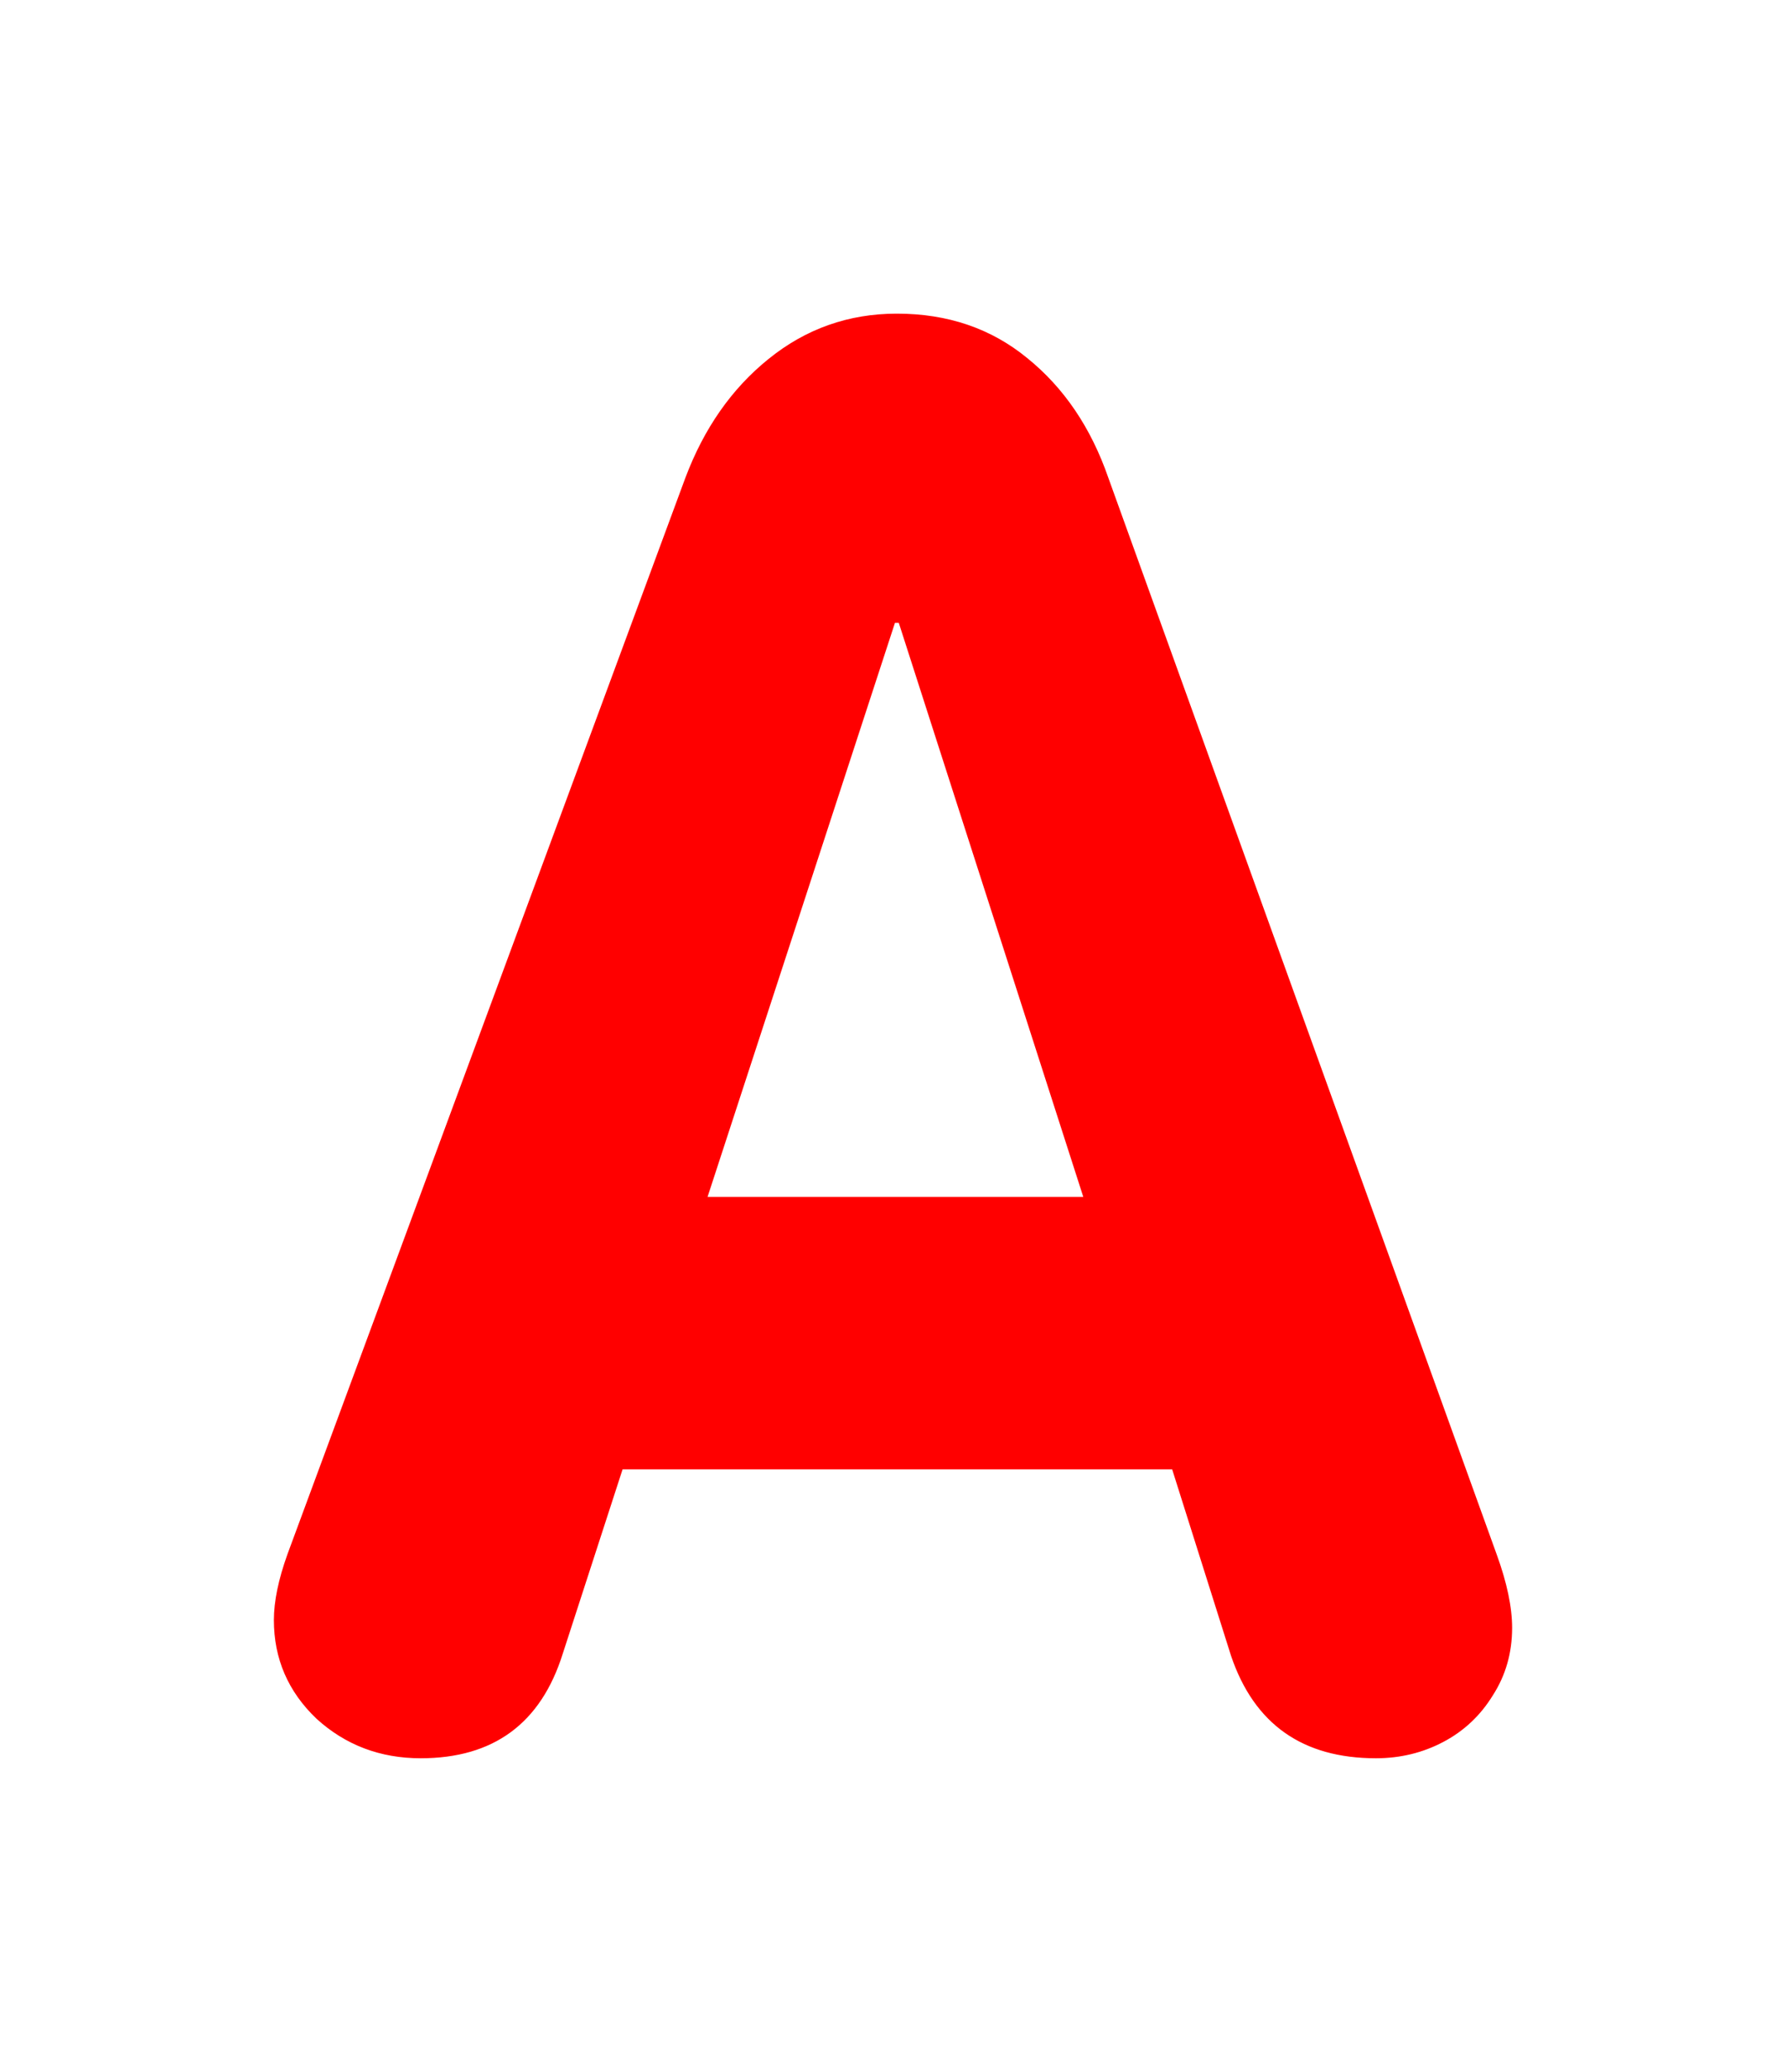 <svg version="1.1" xmlns="http://www.w3.org/2000/svg" xmlns:xlink="http://www.w3.org/1999/xlink" width="37.6" height="43.6" viewBox="0,0,37.6,43.6"><g transform="translate(-221.2,-158.2)"><g data-paper-data="{&quot;isPaintingLayer&quot;:true}" fill-rule="nonzero" stroke="none" stroke-linecap="butt" stroke-linejoin="miter" stroke-miterlimit="10" stroke-dasharray="" stroke-dashoffset="0" style="mix-blend-mode: normal"><path d="M221.2,201.8v-43.6h37.6v43.6z" fill="none" stroke-width="0"/><path d="M227.25,190.91l8.378,-22.653c0.393,-1.044 0.976,-1.878 1.749,-2.501c0.786,-0.637 1.688,-0.956 2.704,-0.956c1.071,0 1.986,0.312 2.745,0.935c0.773,0.624 1.342,1.464 1.708,2.521l8.175,22.653c0.217,0.596 0.325,1.112 0.325,1.545c0,0.529 -0.136,1.003 -0.407,1.423c-0.258,0.42 -0.603,0.746 -1.037,0.976c-0.434,0.23 -0.908,0.346 -1.423,0.346c-1.545,0 -2.562,-0.718 -3.05,-2.155l-1.24,-3.925h-11.57l-1.261,3.884c-0.461,1.464 -1.457,2.196 -2.989,2.196c-0.854,0 -1.586,-0.278 -2.196,-0.834c-0.596,-0.569 -0.895,-1.261 -0.895,-2.074c0,-0.393 0.095,-0.854 0.285,-1.383zM240.041,171.307l-3.945,12.079h7.91l-3.884,-12.079z" fill="#ff0000" stroke-width="0.409"/></g></g></svg>